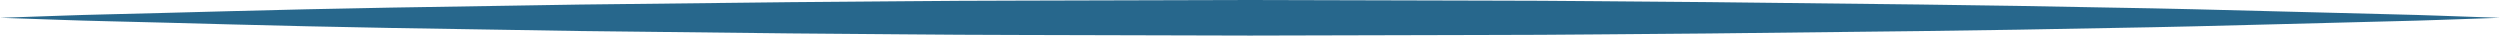 <svg version="1.1" id="图层_1" x="0px" y="0px" width="240px" height="3.414px" viewBox="0 0 240 3.414" enable-background="new 0 0 240 3.414" xml:space="preserve" xmlns="http://www.w3.org/2000/svg" xmlns:xlink="http://www.w3.org/1999/xlink" xmlns:xml="http://www.w3.org/XML/1998/namespace">
  <path fill="#27678C" d="M0,1.708c0,0,0.938-0.031,2.695-0.092c1.758-0.053,4.335-0.167,7.617-0.24
	C16.875,1.23,26.25,0.924,37.5,0.73c5.625-0.091,11.719-0.189,18.164-0.293c6.445-0.074,13.242-0.15,20.273-0.23
	c7.031-0.044,14.297-0.14,21.68-0.147C105,0.04,112.5,0.021,120,0c7.5,0.02,15,0.039,22.383,0.058
	c7.383,0.001,14.648,0.102,21.68,0.146c7.031,0.079,13.828,0.156,20.273,0.229c6.445,0.074,12.539,0.186,18.164,0.294
	c5.625,0.089,10.781,0.224,15.352,0.345c4.57,0.116,8.555,0.22,11.836,0.303c3.281,0.074,5.859,0.187,7.617,0.242
	C239.062,1.674,240,1.708,240,1.708s-0.938,0.033-2.695,0.094c-1.758,0.053-4.336,0.166-7.617,0.238
	c-3.281,0.084-7.266,0.188-11.836,0.305c-4.57,0.121-9.727,0.256-15.352,0.344c-5.625,0.109-11.719,0.221-18.164,0.295
	c-6.445,0.072-13.242,0.148-20.273,0.229c-7.031,0.045-14.297,0.145-21.68,0.145C135,3.375,127.5,3.395,120,3.415
	c-7.5-0.02-15-0.039-22.383-0.059c-7.383-0.008-14.648-0.104-21.68-0.148c-7.031-0.08-13.828-0.156-20.273-0.23
	C49.218,2.874,43.125,2.774,37.5,2.684c-11.25-0.193-20.625-0.5-27.188-0.646C7.031,1.965,4.453,1.852,2.695,1.799
	C0.938,1.739,0,1.708,0,1.708z" class="color c1"/>
</svg>